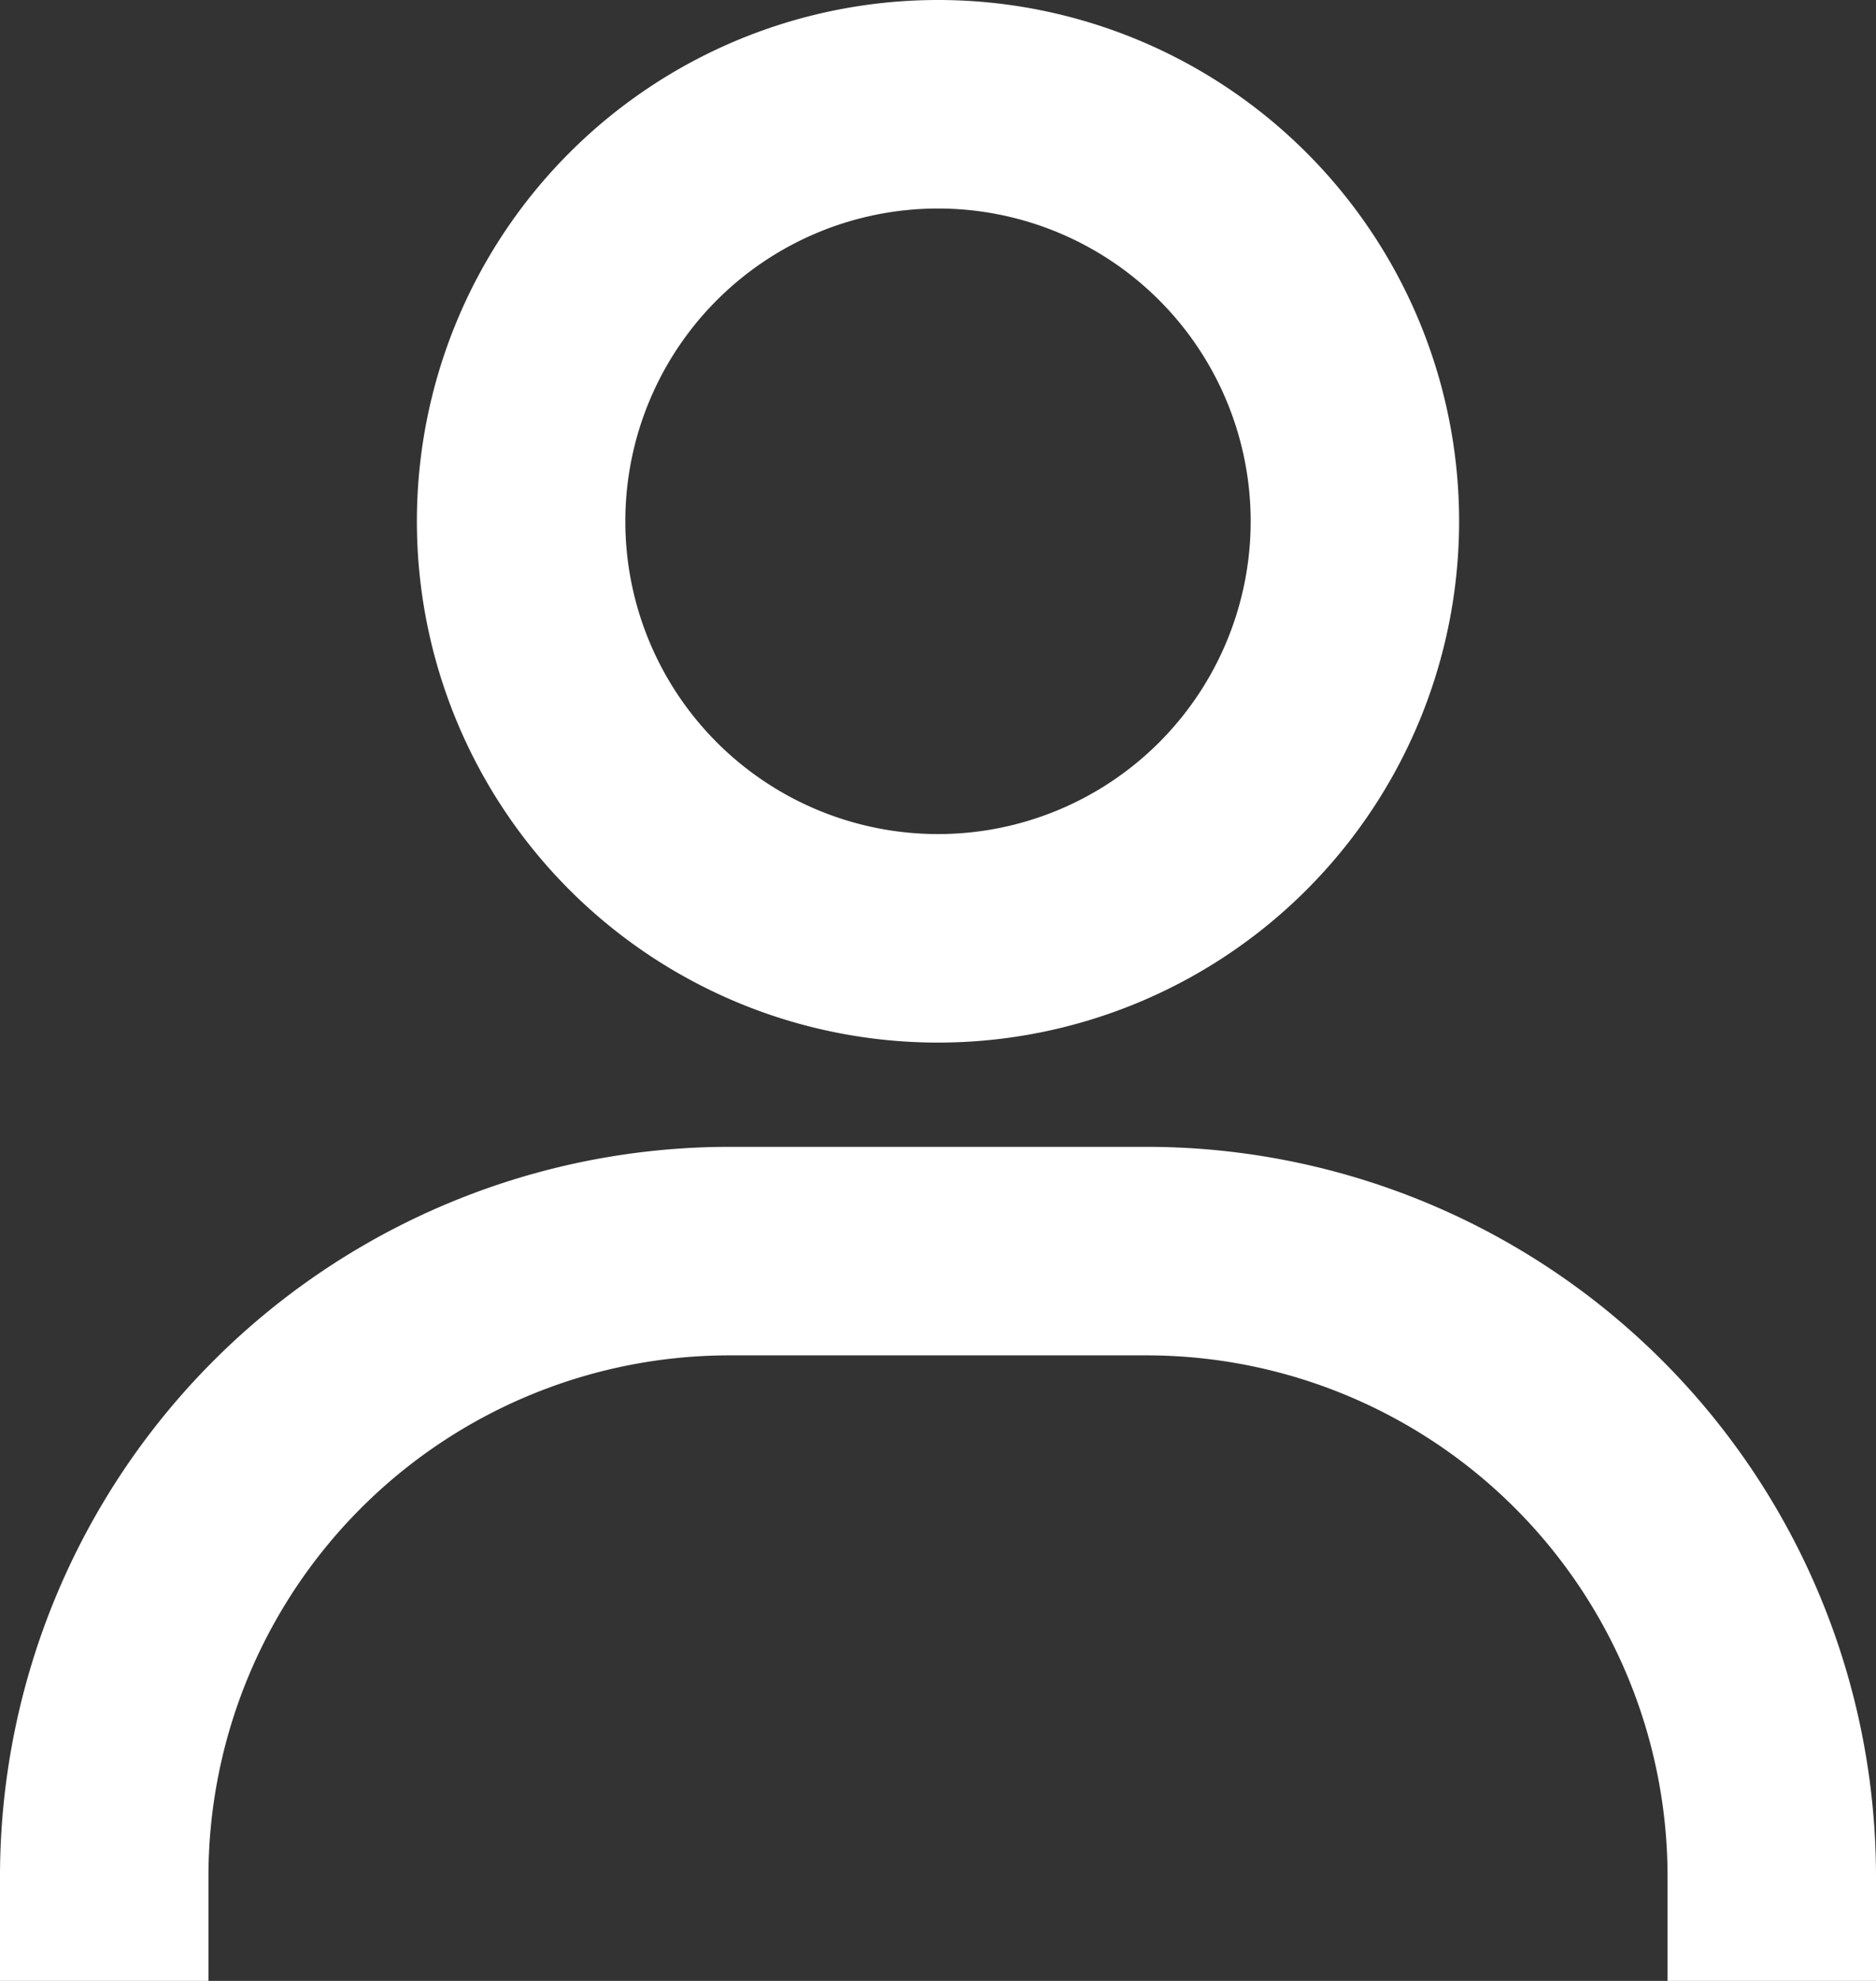 <svg id="Layer_1" data-name="Layer 1" xmlns="http://www.w3.org/2000/svg" viewBox="0 0 18 19"><rect x="0" y="0" width="18" height="19" fill="#333333" stroke="none"/><defs><style>.cls-1{fill:#fff;}</style></defs><path class="cls-1" d="M12,2a5,5,0,1,0,5,5A5,5,0,0,0,12,2Zm0,8a3,3,0,1,1,3-3A3,3,0,0,1,12,10Zm9,11V20a7,7,0,0,0-7-7H10a7,7,0,0,0-7,7v1H5V20a5,5,0,0,1,5-5h4a5,5,0,0,1,5,5v1Z" transform="translate(-3 -2)"/></svg>